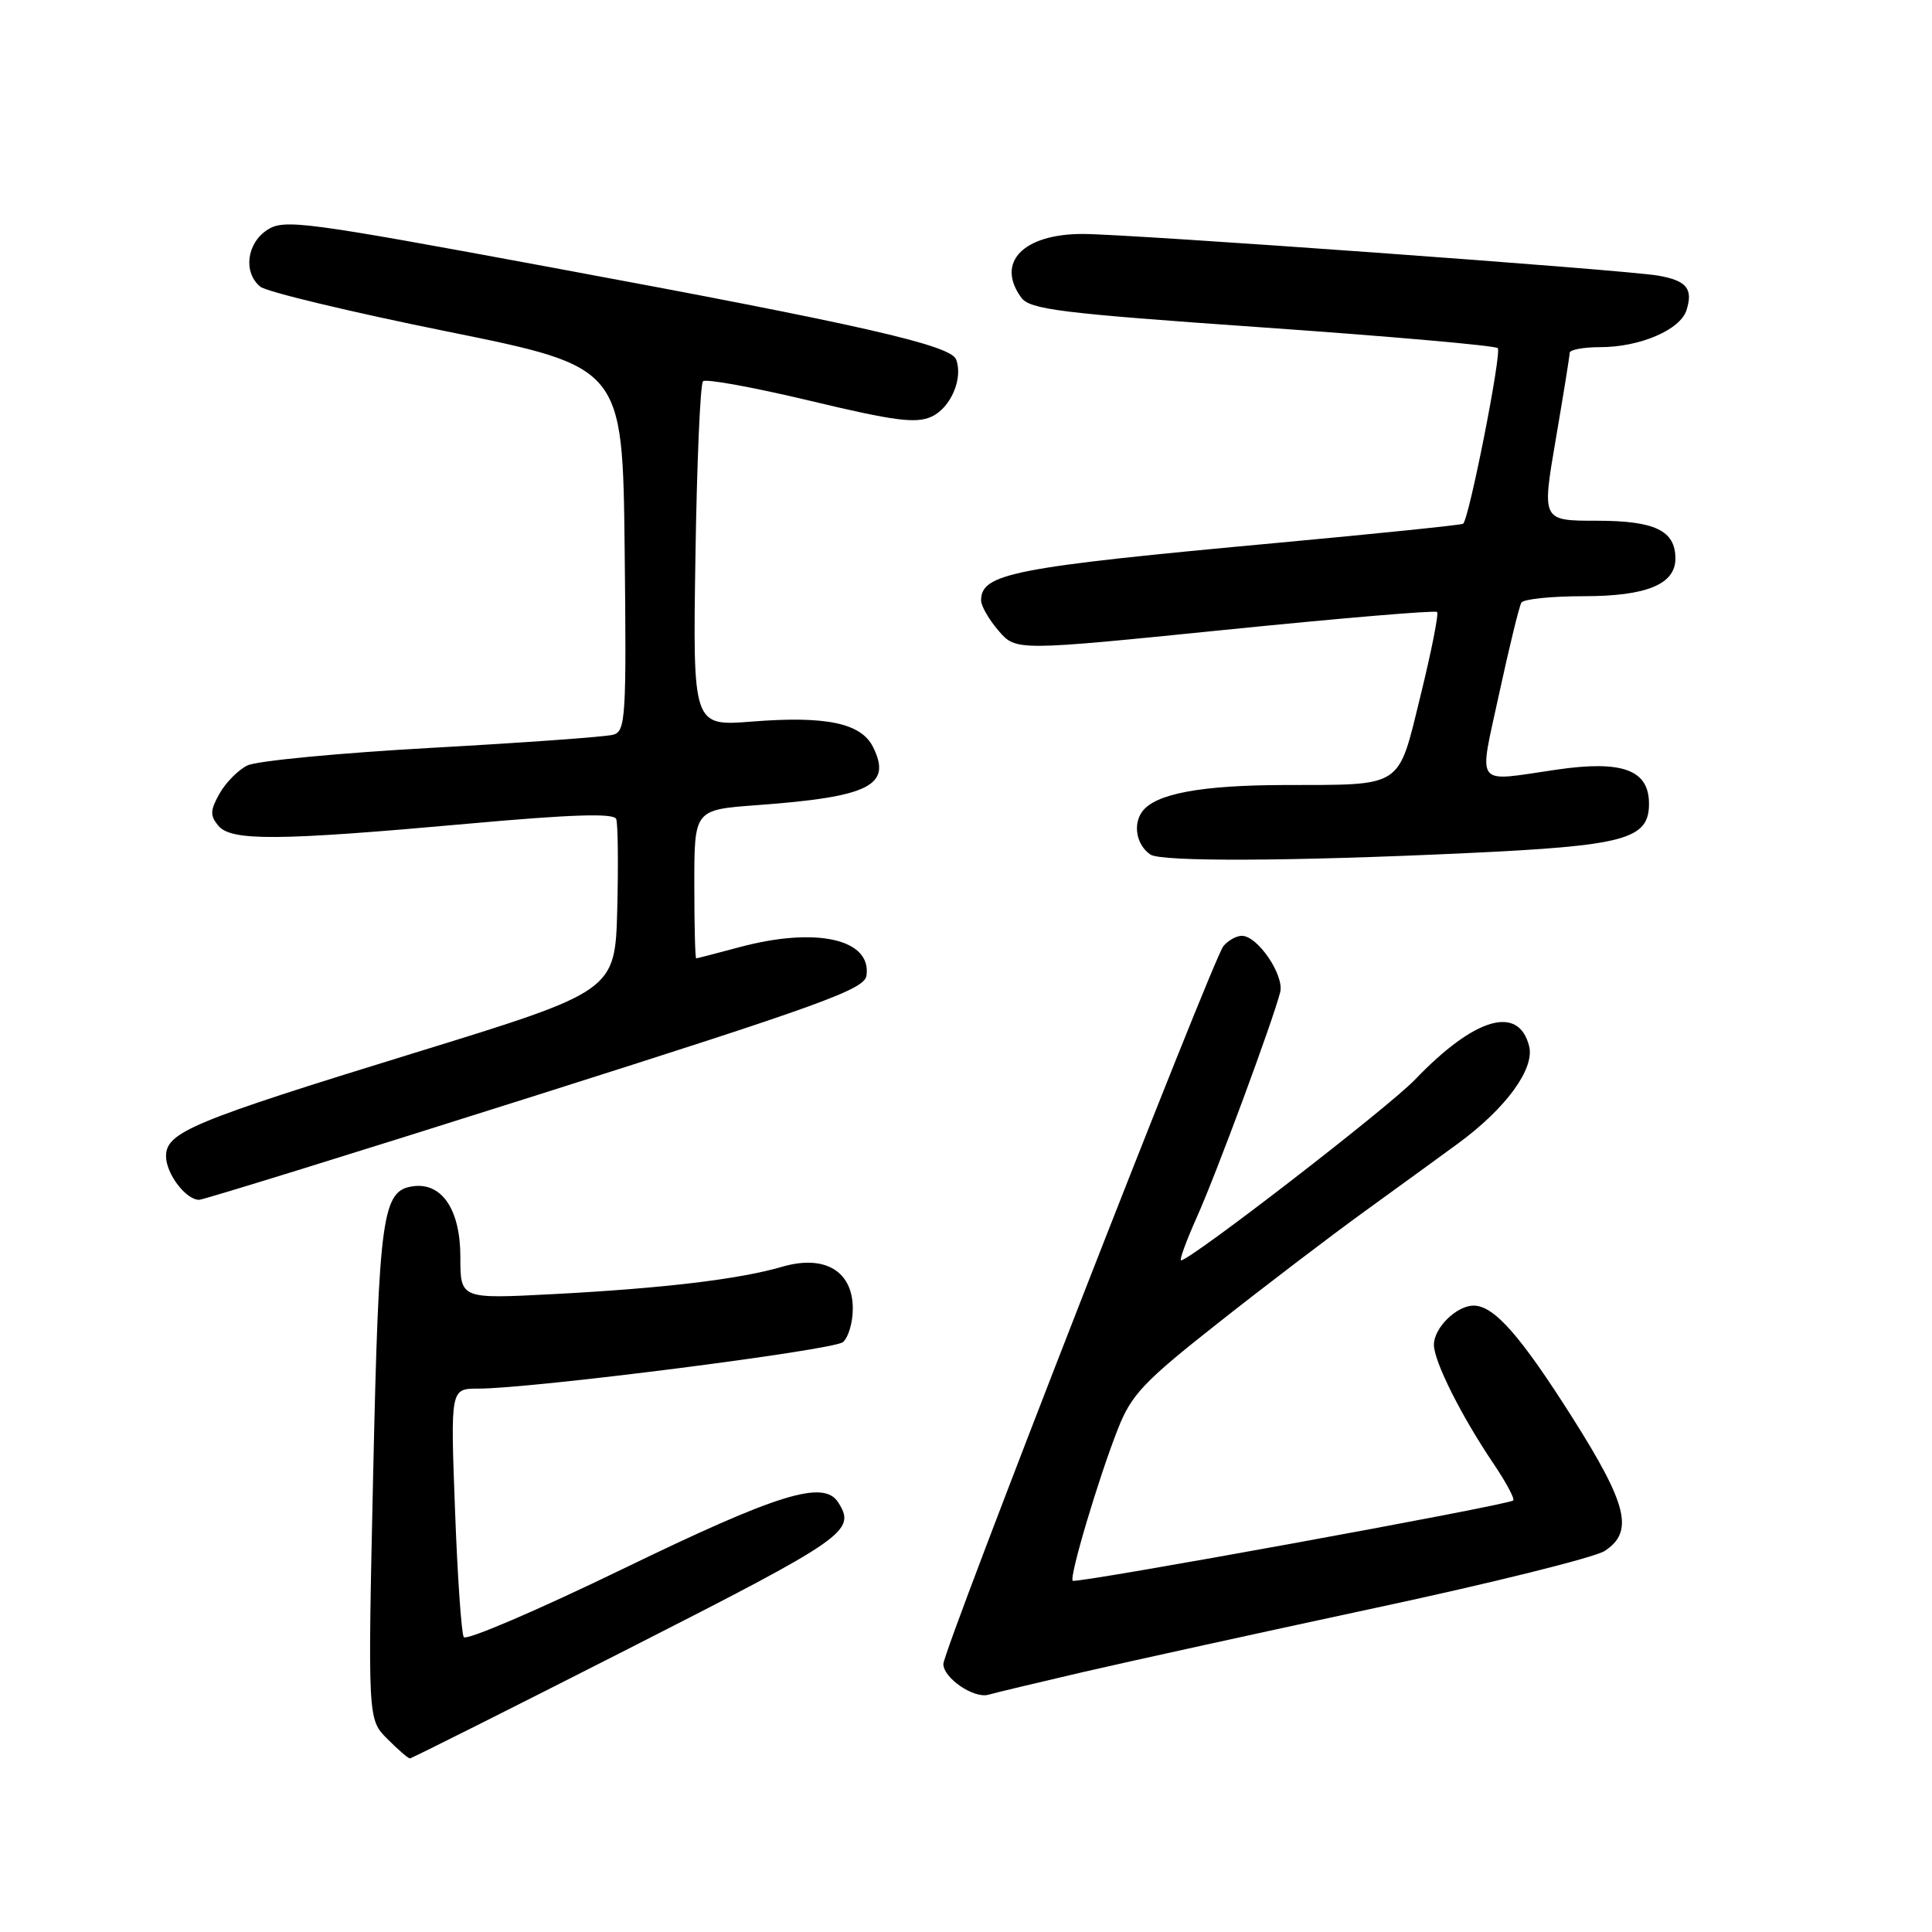 <?xml version="1.0" encoding="UTF-8" standalone="no"?>
<!DOCTYPE svg PUBLIC "-//W3C//DTD SVG 1.1//EN" "http://www.w3.org/Graphics/SVG/1.1/DTD/svg11.dtd" >
<svg xmlns="http://www.w3.org/2000/svg" xmlns:xlink="http://www.w3.org/1999/xlink" version="1.1" viewBox="0 0 256 256">
 <g >
 <path fill="currentColor"
d=" M 83.35 218.43 C 112.20 203.75 113.47 202.87 111.07 199.08 C 109.15 196.04 103.13 197.90 82.53 207.89 C 71.25 213.36 61.76 217.43 61.45 216.92 C 61.14 216.41 60.61 208.80 60.29 200.00 C 59.69 184.00 59.69 184.00 63.36 184.00 C 70.48 184.00 110.40 178.91 111.69 177.84 C 112.41 177.24 113.00 175.25 113.00 173.40 C 113.00 168.42 109.28 166.21 103.65 167.85 C 97.97 169.51 87.82 170.72 73.25 171.48 C 61.00 172.12 61.00 172.12 61.00 166.56 C 61.00 160.28 58.55 156.64 54.70 157.19 C 50.65 157.77 50.21 160.96 49.45 195.16 C 48.73 227.82 48.73 227.82 51.32 230.41 C 52.74 231.84 54.09 233.00 54.31 233.00 C 54.53 233.00 67.60 226.44 83.35 218.43 Z  M 143.50 221.56 C 149.55 220.16 167.05 216.32 182.38 213.03 C 197.72 209.75 211.33 206.36 212.63 205.51 C 216.52 202.96 215.66 199.40 208.40 187.92 C 201.48 176.99 197.97 173.00 195.27 173.00 C 193.00 173.00 190.00 175.95 190.00 178.19 C 190.00 180.39 193.64 187.64 197.91 193.96 C 199.56 196.41 200.74 198.60 200.51 198.82 C 199.91 199.42 142.56 209.87 142.14 209.46 C 141.65 208.99 145.57 195.82 148.13 189.34 C 149.91 184.80 151.53 183.09 161.36 175.34 C 167.51 170.48 176.28 163.80 180.84 160.50 C 185.40 157.20 190.97 153.15 193.22 151.50 C 199.54 146.87 203.37 141.62 202.62 138.63 C 201.23 133.10 195.40 134.81 187.50 143.05 C 183.99 146.72 157.73 167.00 156.50 167.00 C 156.24 167.00 157.19 164.41 158.60 161.25 C 161.17 155.54 168.64 135.34 169.63 131.48 C 170.20 129.23 166.65 124.00 164.55 124.00 C 163.83 124.00 162.74 124.61 162.11 125.36 C 160.70 127.06 125.00 218.58 125.00 220.49 C 125.00 222.35 129.05 225.11 130.97 224.56 C 131.81 224.31 137.45 222.97 143.50 221.56 Z  M 71.00 145.16 C 108.99 133.11 114.54 131.10 114.81 129.28 C 115.52 124.43 108.15 122.78 98.00 125.50 C 94.97 126.31 92.39 126.98 92.25 126.99 C 92.11 126.99 92.00 122.57 92.00 117.15 C 92.00 107.30 92.00 107.30 100.25 106.69 C 115.22 105.60 118.23 104.09 115.68 98.98 C 114.10 95.81 109.47 94.84 99.65 95.61 C 91.80 96.23 91.80 96.23 92.15 73.70 C 92.34 61.30 92.79 50.87 93.15 50.52 C 93.51 50.16 99.90 51.33 107.36 53.11 C 118.50 55.78 121.37 56.15 123.43 55.21 C 125.97 54.05 127.65 50.15 126.69 47.63 C 125.96 45.73 114.18 43.05 73.15 35.45 C 40.14 29.33 37.64 29.00 35.40 30.47 C 32.68 32.26 32.21 36.10 34.48 37.98 C 35.29 38.66 46.43 41.33 59.23 43.92 C 82.50 48.63 82.50 48.63 82.77 72.74 C 83.02 95.07 82.90 96.89 81.27 97.35 C 80.30 97.63 69.48 98.41 57.24 99.09 C 45.00 99.77 33.98 100.82 32.77 101.43 C 31.55 102.03 29.89 103.72 29.08 105.17 C 27.84 107.37 27.82 108.07 28.92 109.40 C 30.63 111.47 36.76 111.42 61.86 109.16 C 75.79 107.90 81.34 107.73 81.65 108.52 C 81.88 109.13 81.94 114.51 81.79 120.48 C 81.50 131.32 81.50 131.32 55.00 139.49 C 25.48 148.58 22.00 150.02 22.00 153.20 C 22.00 155.53 24.65 159.01 26.40 158.98 C 27.01 158.96 47.08 152.74 71.00 145.16 Z  M 194.17 113.05 C 215.35 112.07 218.50 111.22 218.50 106.50 C 218.50 102.02 215.01 100.72 206.34 101.97 C 195.17 103.59 195.92 104.57 198.66 91.85 C 199.99 85.71 201.31 80.31 201.59 79.85 C 201.88 79.38 205.59 79.00 209.84 79.00 C 218.16 79.00 222.00 77.43 222.00 74.01 C 222.00 70.30 219.29 69.00 211.58 69.00 C 204.30 69.00 204.30 69.00 206.14 58.25 C 207.15 52.34 207.99 47.16 207.99 46.75 C 208.00 46.34 209.81 46.00 212.03 46.00 C 217.30 46.00 222.64 43.71 223.47 41.10 C 224.37 38.25 223.49 37.18 219.71 36.52 C 215.33 35.75 149.74 31.01 143.47 31.00 C 135.57 31.00 131.92 34.77 135.32 39.43 C 136.48 41.01 140.38 41.50 167.25 43.38 C 184.08 44.56 198.13 45.79 198.46 46.13 C 199.02 46.69 194.67 68.75 193.87 69.40 C 193.67 69.56 182.70 70.69 169.50 71.91 C 134.16 75.17 130.00 75.98 130.00 79.57 C 130.00 80.29 131.04 82.10 132.31 83.57 C 134.62 86.26 134.62 86.26 162.30 83.46 C 177.53 81.92 190.18 80.85 190.42 81.09 C 190.66 81.32 189.67 86.31 188.23 92.17 C 185.18 104.58 186.10 103.98 170.12 104.02 C 159.08 104.05 153.08 105.18 151.35 107.54 C 150.08 109.27 150.60 111.98 152.43 113.23 C 153.84 114.20 171.06 114.13 194.17 113.05 Z "/>
</g>
</svg>